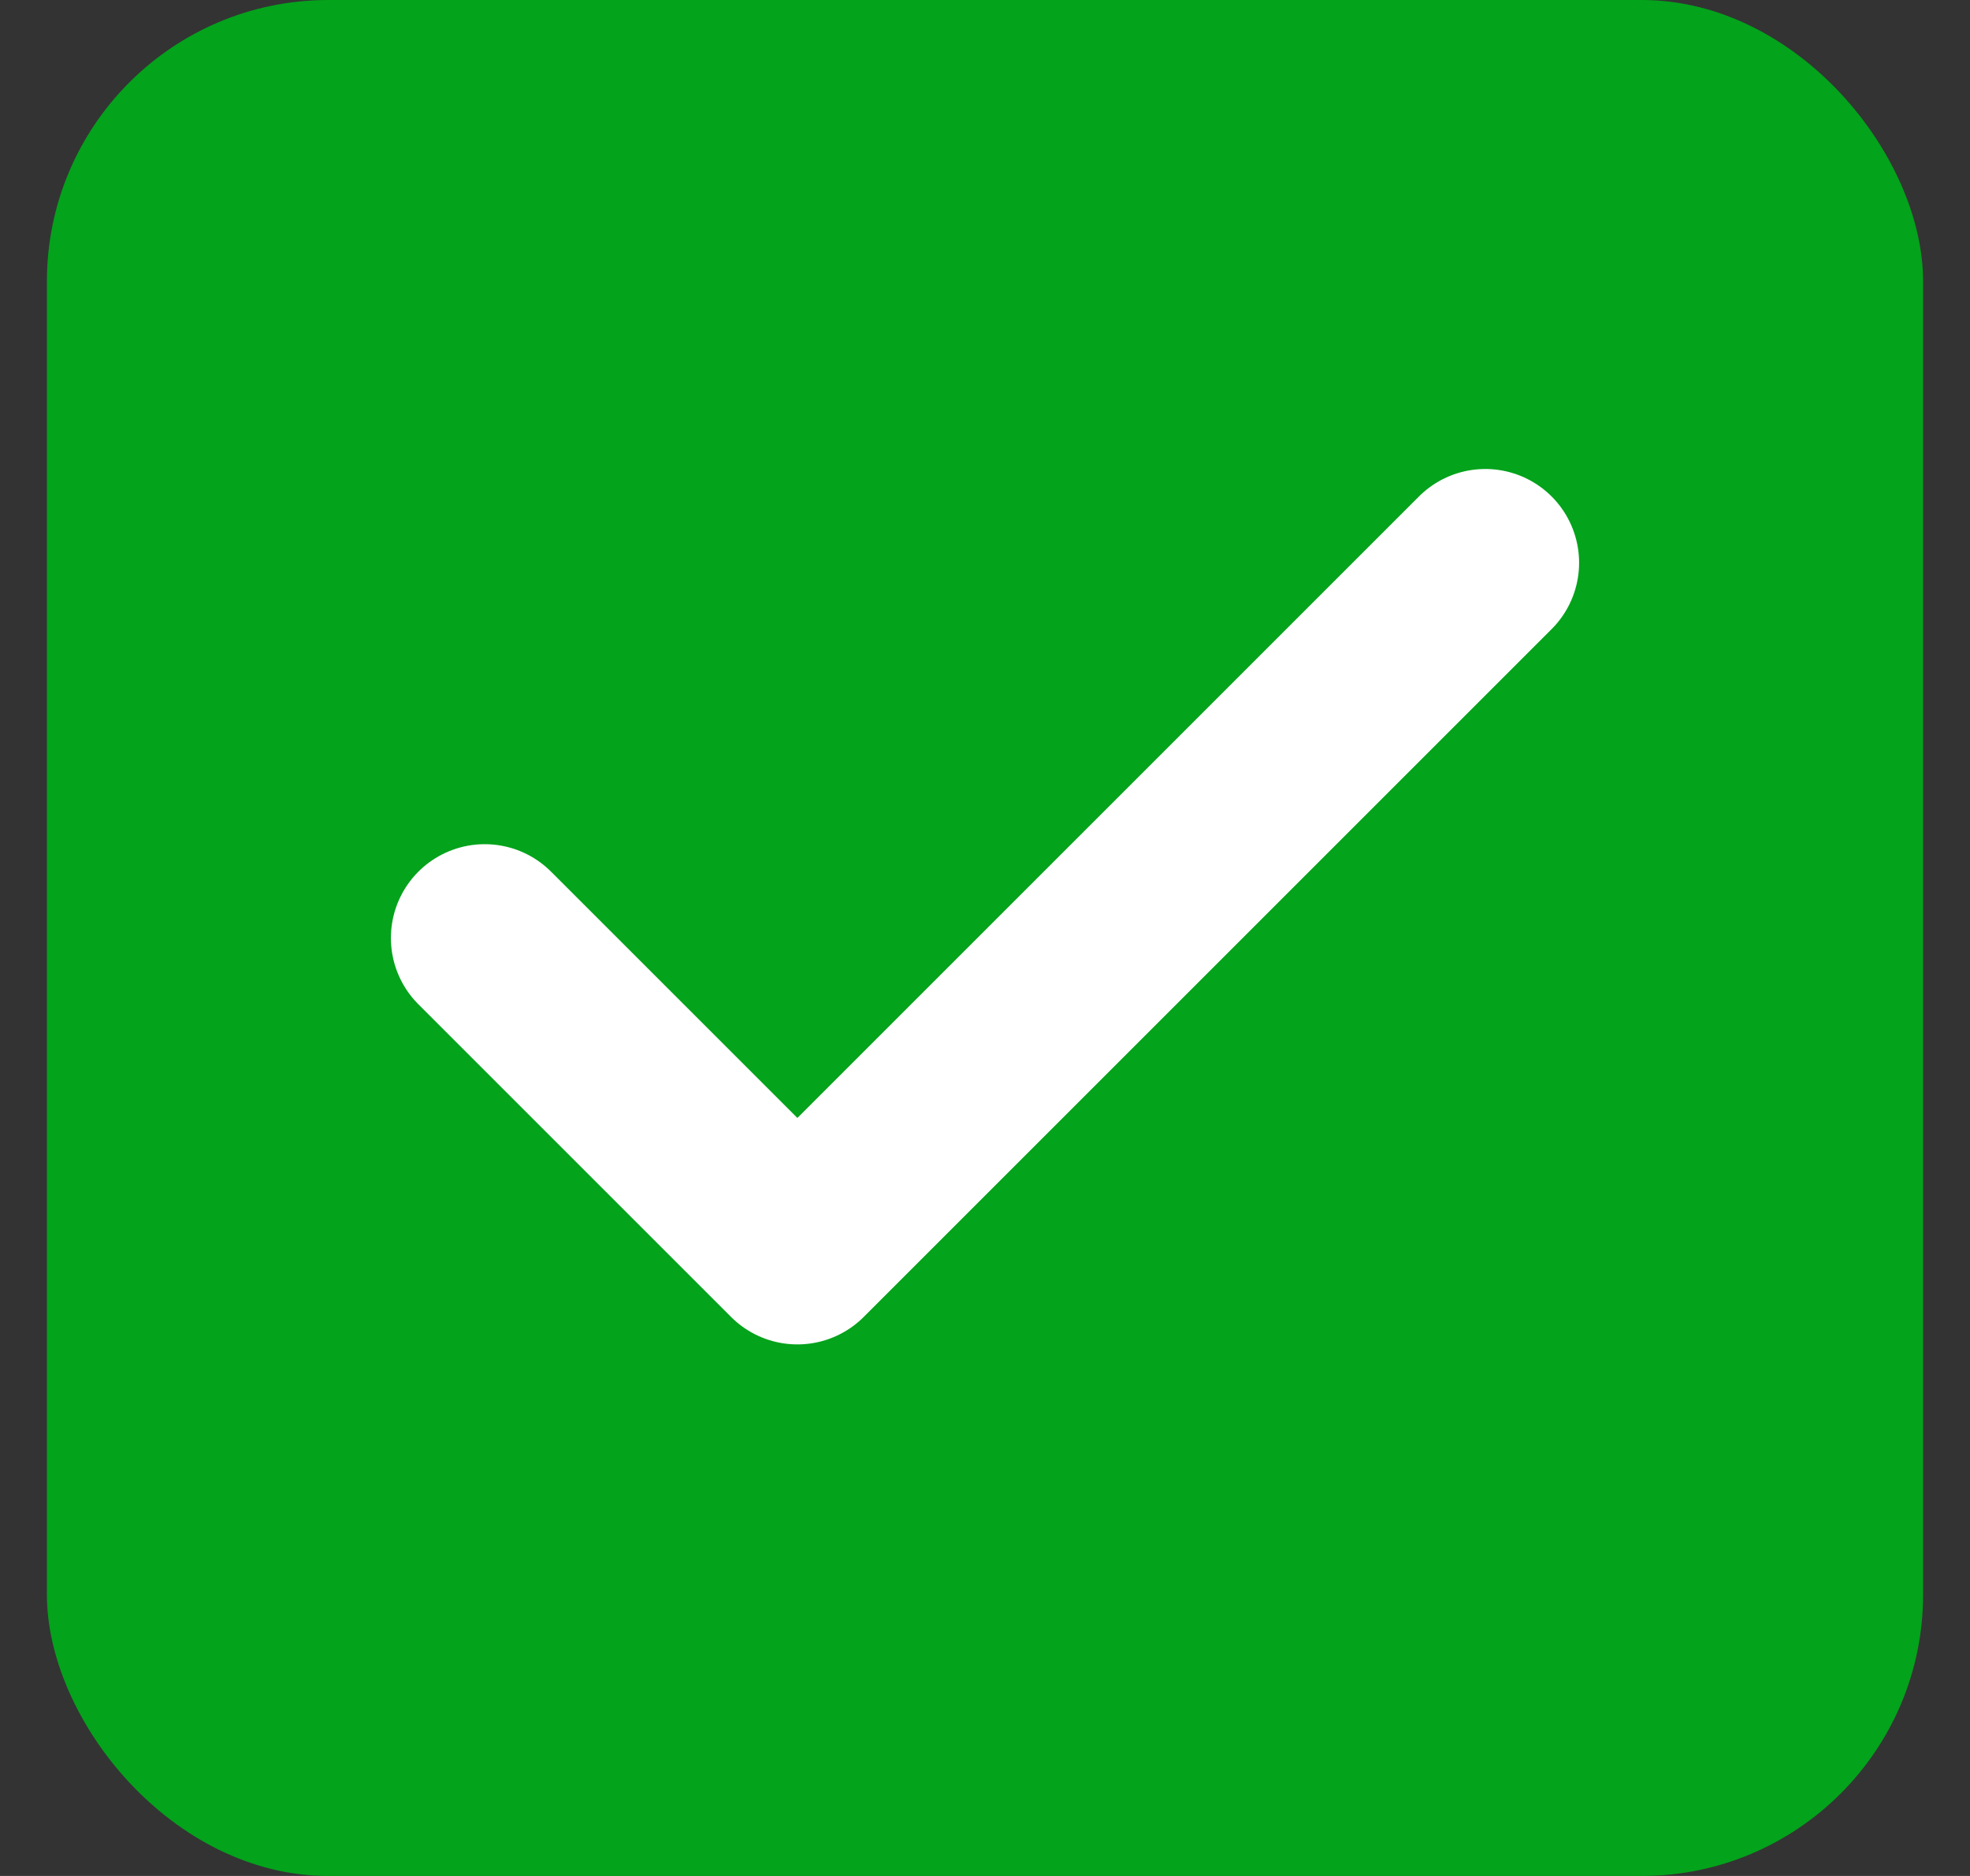 <svg width="21" height="20" viewBox="0 0 21 20" fill="none" xmlns="http://www.w3.org/2000/svg">
<rect x="0" y="0" width="21" height="20" fill="#333333" stroke="none"/>
<rect x="0.5" width="20" height="20" rx="3" fill="#03A31B"/>
<path d="M15.833 6L8.5 13.333L5.167 10" stroke="white" stroke-width="2" stroke-linecap="round" stroke-linejoin="round"/>
</svg>

